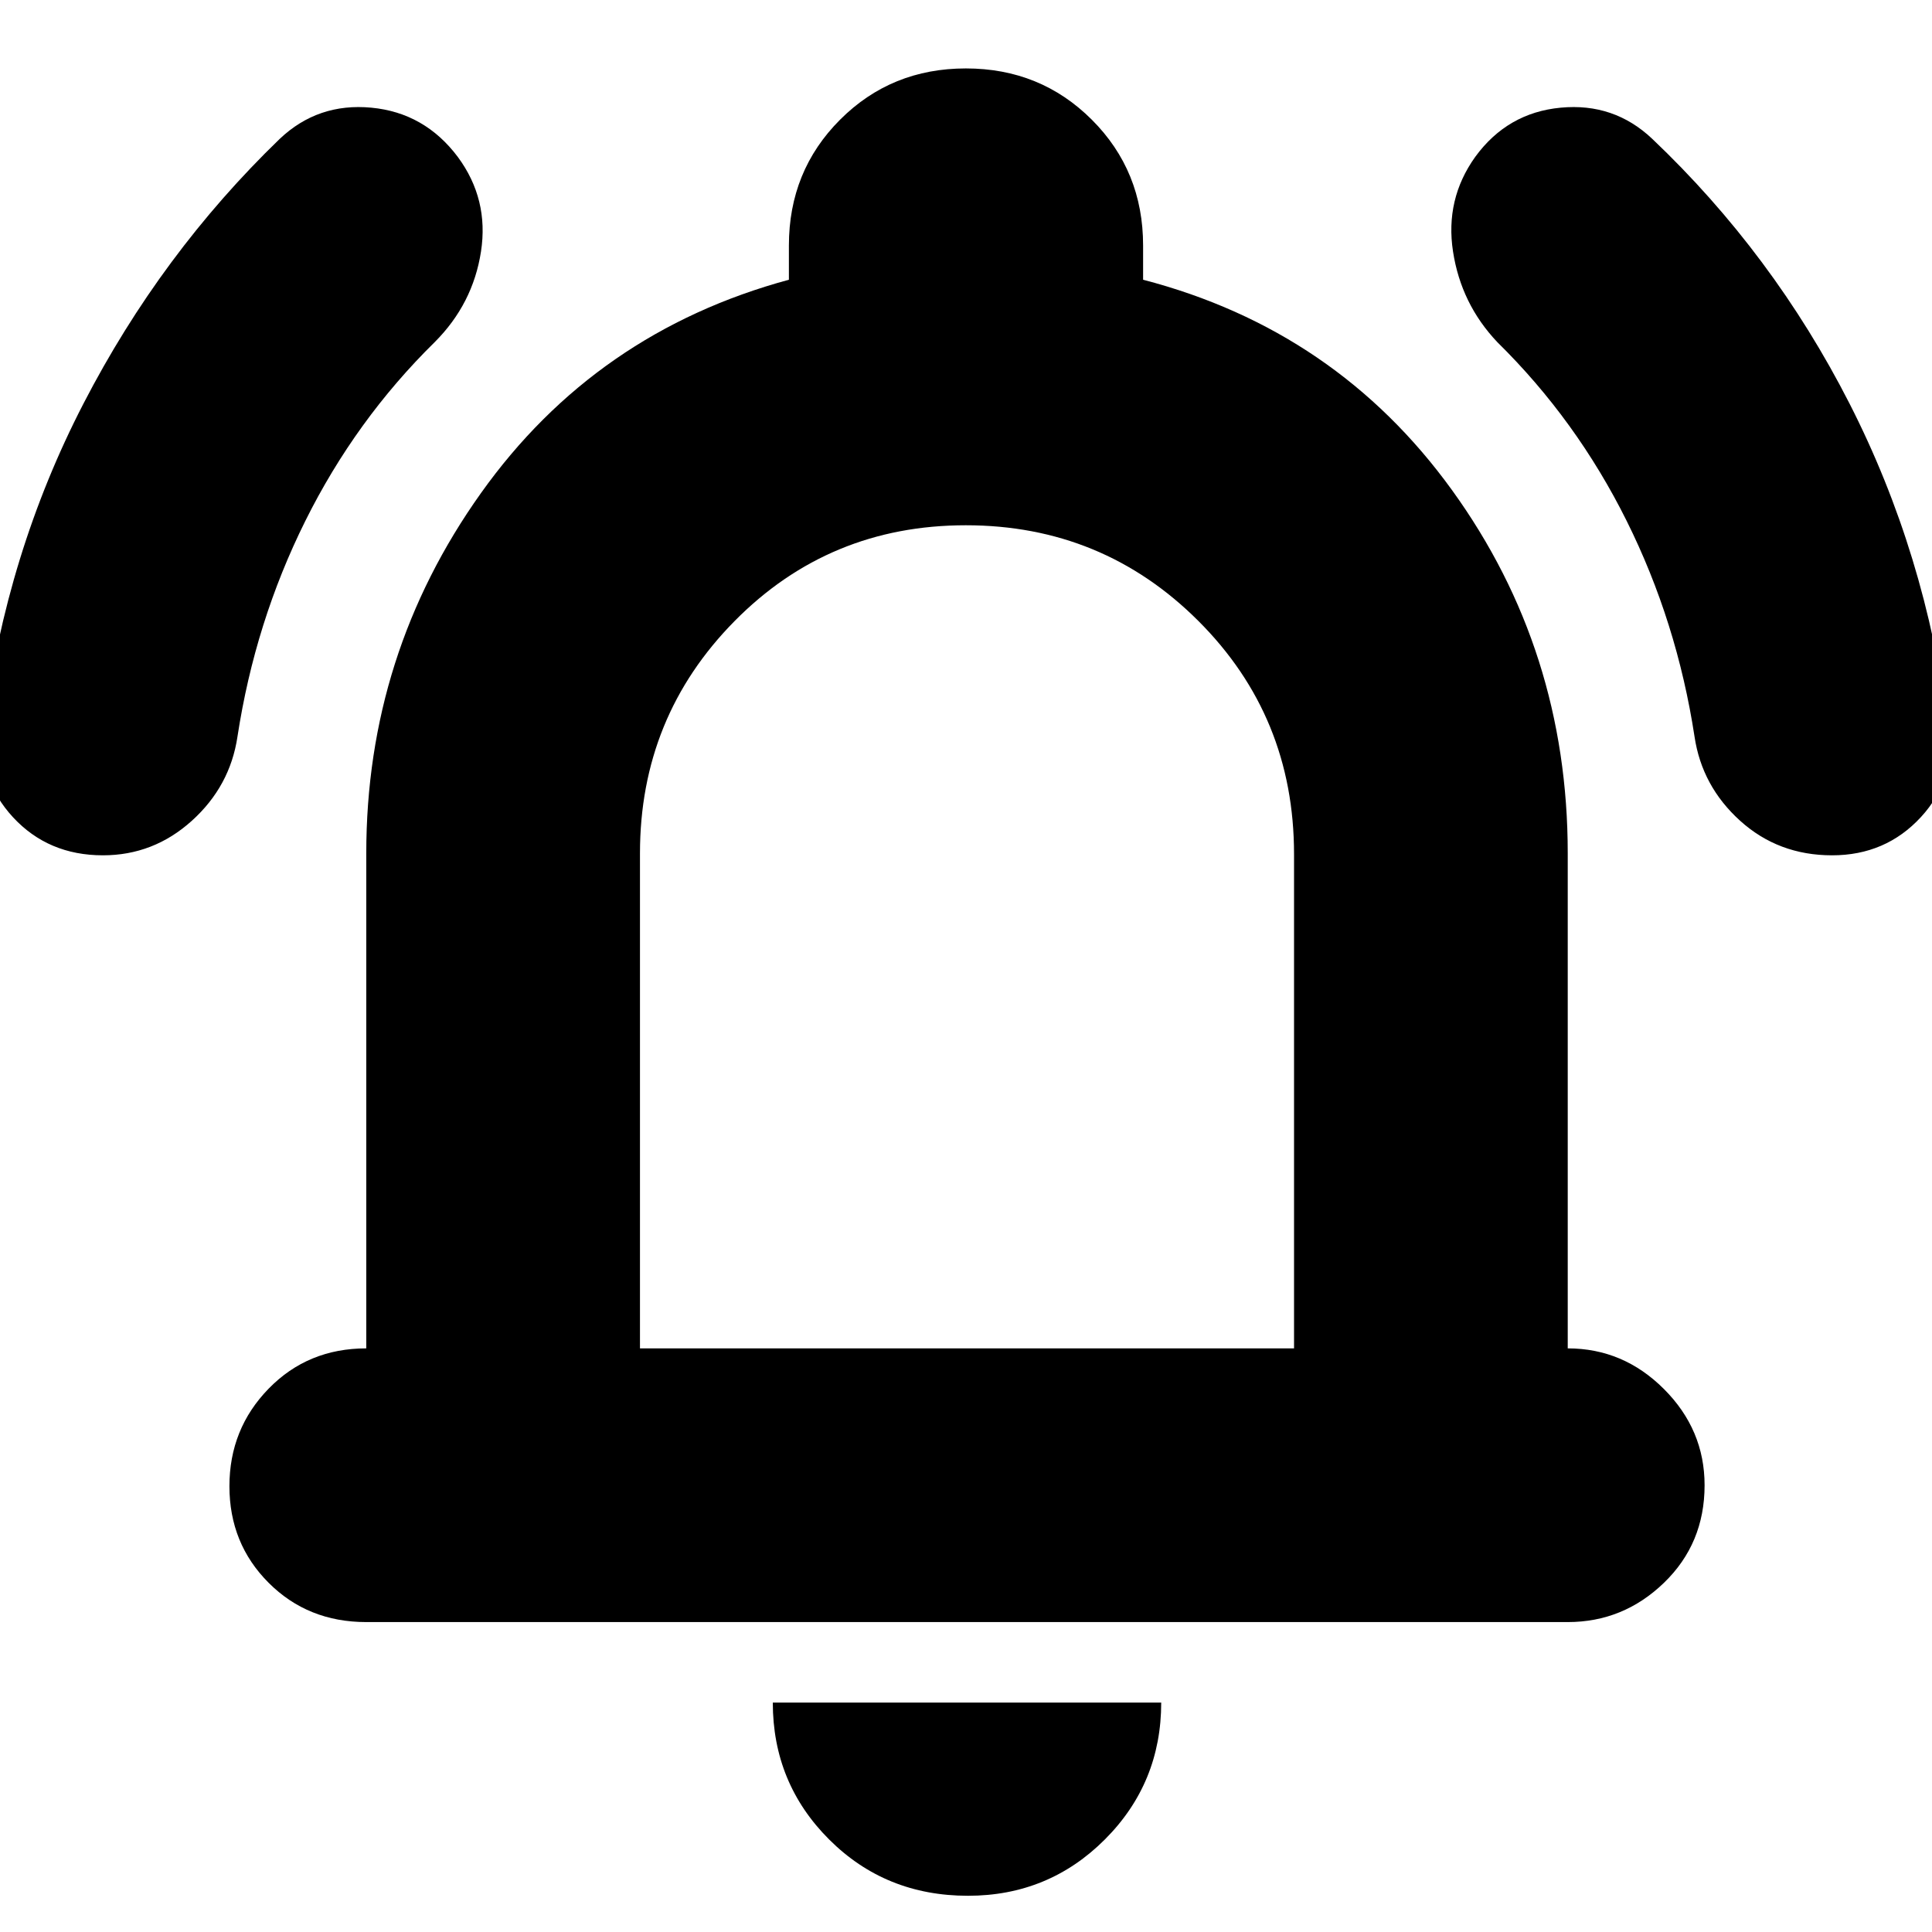 <svg xmlns="http://www.w3.org/2000/svg" height="24" viewBox="0 -960 960 960" width="24"><path d="M182-154q-29 0-48.5-19.5t-19.5-48q0-28.5 19.5-48.5t48.5-20v-246q0-99 57-179t153-106v-17q0-37.08 25.44-62.54t62.5-25.46q37.06 0 62.56 25.46T568-838v17q96 25 153.5 104.54T779-536v246q27.6 0 47.8 20.2Q847-249.6 847-222q0 29-20.2 48.5T779-154H182Zm298-340Zm.96 476Q440-18 412-45.97 384-73.94 384-114h193q0 40-27.98 68t-68.06 28ZM318-290h325v-245.57q0-68.43-47.58-115.93T479.92-699Q412-699 365-651.38T318-536v246ZM51.15-535Q24-535 6.5-553.88-11-572.77-8-599q11-86 49.5-160.5T139-891q19-18 45.5-15.5t43 24.5q15.5 21 11.5 47t-23 45q-39.31 38.64-64.3 88.87Q126.72-650.9 118-594q-3.67 24.67-22.68 41.84Q76.3-535 51.15-535Zm859.18 0q-26.66 0-45.66-17.16-19-17.17-22.67-41.84-8.72-56.9-33.7-107.13Q783.31-751.36 744-790q-18-19-22-45t11-47q16-22 42.5-24.5T821-891q60 57 98 131.5T968-599q4 26-13.5 45t-44.17 19Z"/></svg>